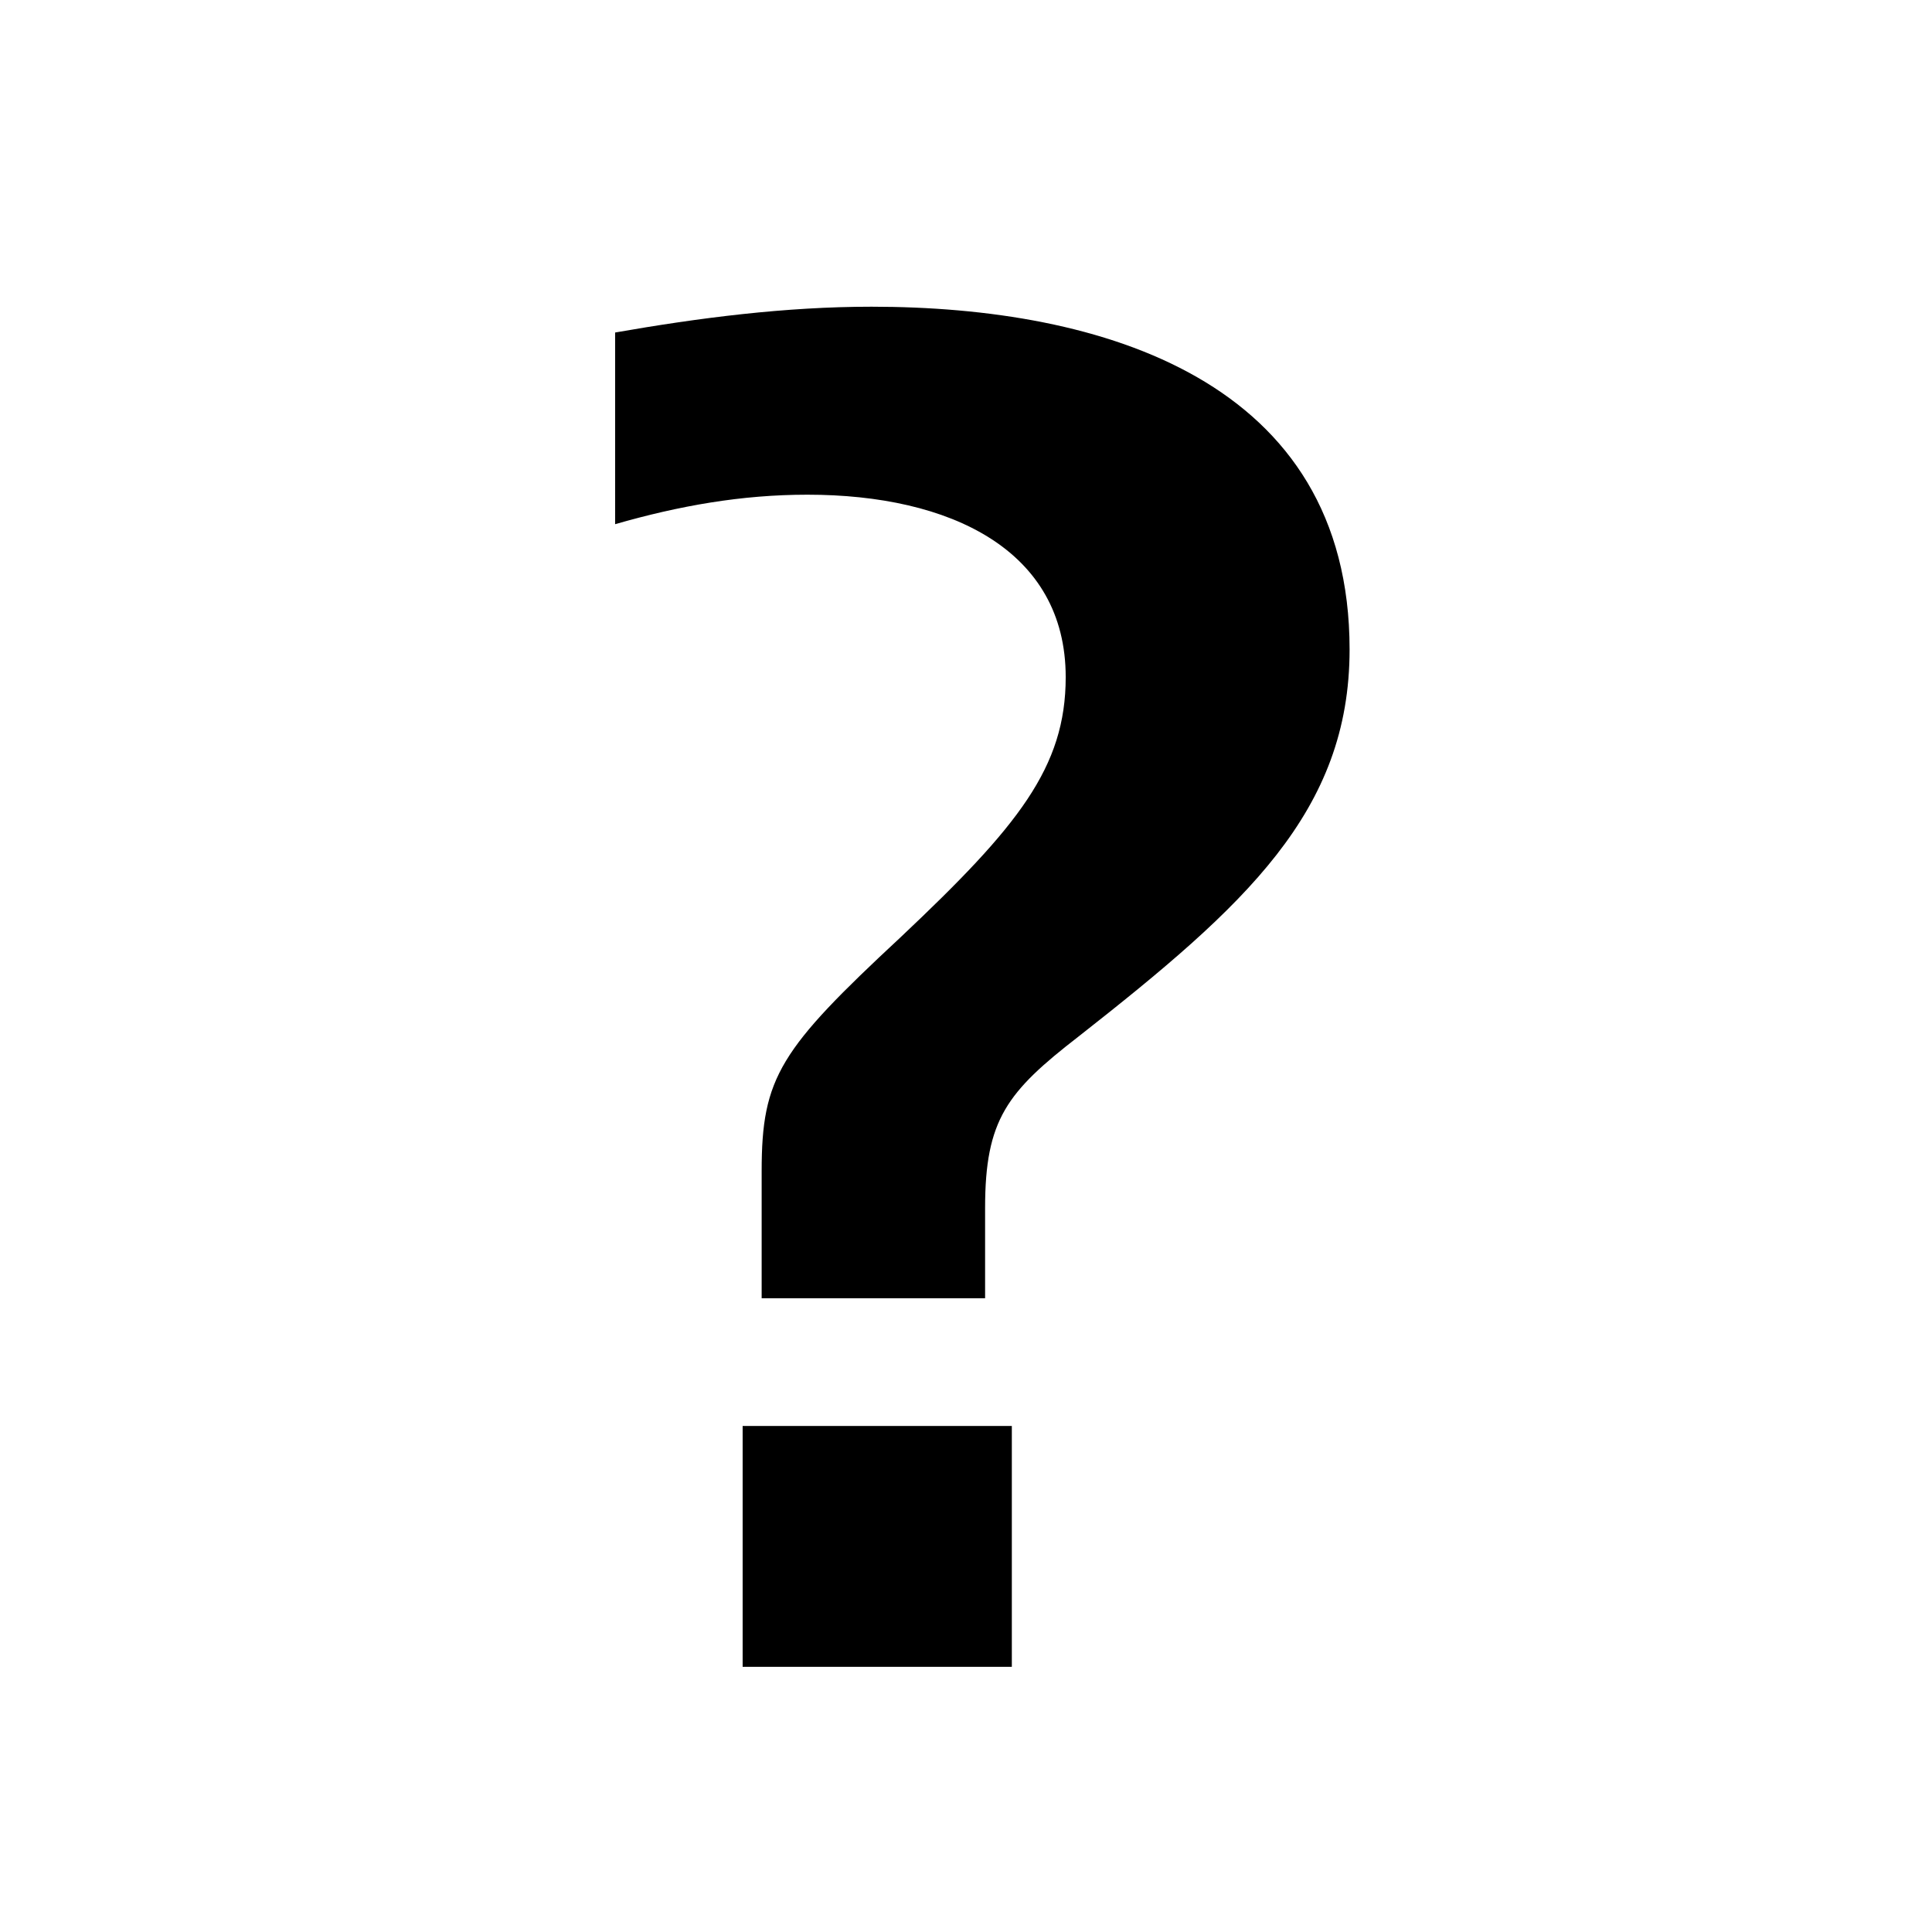 <?xml version="1.0" encoding="utf-8"?>
<!-- Generator: Adobe Illustrator 19.1.0, SVG Export Plug-In . SVG Version: 6.00 Build 0)  -->
<!DOCTYPE svg PUBLIC "-//W3C//DTD SVG 1.1//EN" "http://www.w3.org/Graphics/SVG/1.1/DTD/svg11.dtd">
<svg version="1.1" id="ic" xmlns="http://www.w3.org/2000/svg" xmlns:xlink="http://www.w3.org/1999/xlink" x="0px" y="0px"
	 width="465px" height="465px" viewBox="0 0 465 465" enable-background="new 0 0 465 465" xml:space="preserve">
<g>
	<path d="M259.582,249.476c-17.19,13.309-22.486,19.962-22.486,41.254v21.735h-53.779
		v-30.608c0-22.622,4.406-29.275,33.5-56.333
		c28.214-26.618,39.679-40.814,39.679-62.546c0-30.608-27.778-43.914-62.161-43.914
		c-15.87,0-30.86,2.663-46.287,7.1V80.03
		c20.283-3.55,41.002-6.21,61.718-6.21c55.546,0,115.057,17.742,115.057,82.501
		C324.822,195.363,299.697,217.981,259.582,249.476z M178.741,401.18v-57.97h64.79
		v57.97H178.741z"/>
</g>
</svg>
